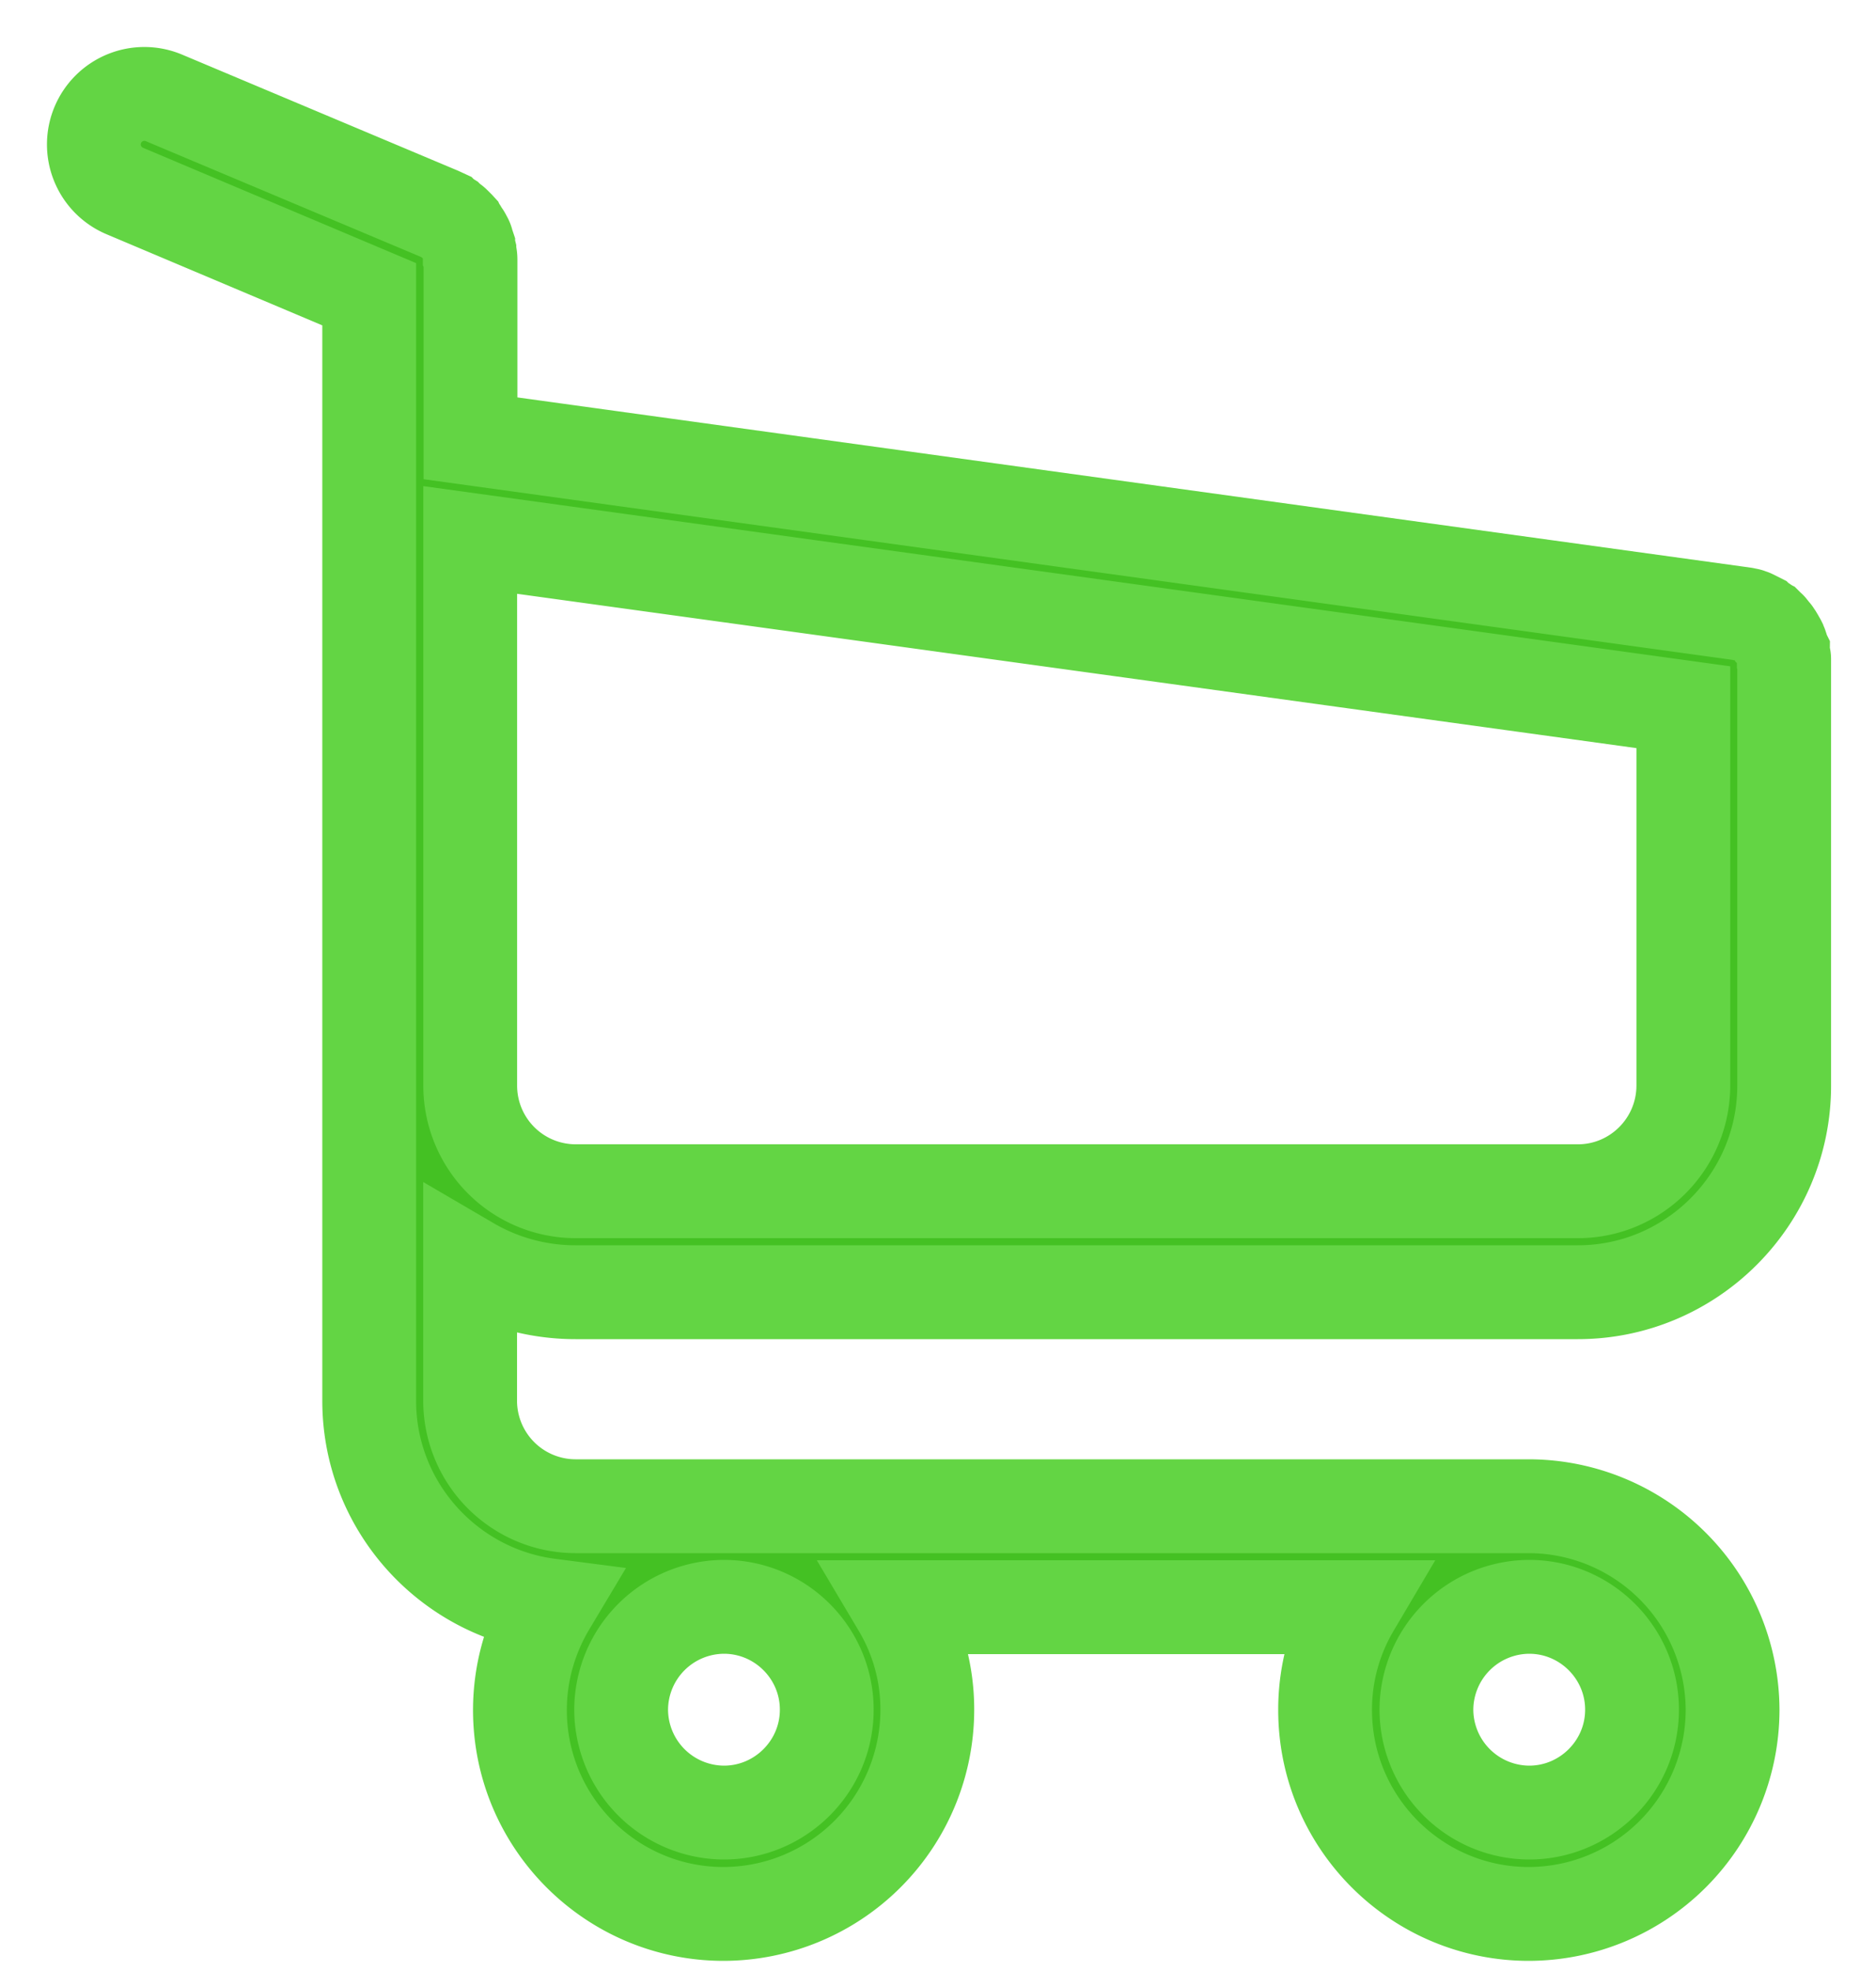 <svg xmlns="http://www.w3.org/2000/svg" width="20" height="21" viewBox="0 0 20 21"><g><g><path fill="#44c123" d="M16.82 12.692H6.137a1.125 1.125 0 0 1-1.124-1.124V5.753l12.933 1.782v4.029c0 .626-.507 1.128-1.124 1.128zm.579 5.524c0 .605-.495 1.096-1.096 1.096a1.1 1.1 0 0 1-1.096-1.096 1.1 1.1 0 0 1 1.096-1.096c.601 0 1.096.49 1.096 1.096zm-8.585 0c0 .605-.494 1.096-1.096 1.096a1.1 1.1 0 0 1-1.096-1.096 1.1 1.1 0 0 1 1.096-1.096c.602 0 1.096.49 1.096 1.096zm-2.678-4.448h10.685c1.211 0 2.2-.988 2.2-2.2V7.057v-.032c0-.008 0-.016-.004-.024 0-.008-.004-.02-.004-.028s-.004-.016-.004-.024c-.004-.008-.004-.016-.008-.028-.004-.008-.004-.016-.008-.024s-.004-.016-.008-.024-.008-.016-.012-.028c-.004-.008-.008-.016-.012-.02l-.012-.023-.012-.02c-.004-.008-.012-.016-.016-.024a.07.07 0 0 0-.016-.02c-.004-.008-.012-.012-.016-.02s-.012-.012-.016-.02-.012-.012-.016-.016l-.02-.02c-.008-.004-.012-.012-.02-.016s-.016-.012-.024-.016l-.02-.012c-.007-.004-.015-.008-.023-.016l-.024-.012-.024-.012-.024-.012c-.008-.004-.016-.004-.024-.008a.074.074 0 0 0-.028-.008c-.008 0-.016-.004-.02-.004-.012-.004-.02-.004-.032-.004-.004 0-.008-.004-.016-.004L5.016 4.67V2.78c0-.02 0-.04-.004-.056 0-.004 0-.007-.004-.015 0-.012-.004-.024-.004-.036l-.008-.032c0-.008-.004-.012-.004-.02l-.012-.036-.004-.016a.119.119 0 0 0-.016-.032c-.004-.004-.004-.012-.008-.016-.004-.008-.008-.016-.016-.024l-.012-.02-.012-.02c-.004-.008-.012-.015-.016-.023l-.011-.012-.024-.024-.012-.012c-.008-.008-.016-.016-.028-.024l-.016-.012c-.008-.008-.016-.012-.024-.02l-.032-.02c-.004-.004-.008-.004-.012-.008l-.052-.024-2.937-1.235a.537.537 0 1 0-.418.992l2.606 1.1v11.789c0 1.116.837 2.04 1.917 2.18-.195.326-.31.709-.31 1.116 0 1.2.976 2.172 2.171 2.172a2.177 2.177 0 0 0 2.172-2.172 2.13 2.13 0 0 0-.299-1.096h4.838a2.142 2.142 0 0 0-.298 1.096c0 1.2.976 2.172 2.172 2.172a2.177 2.177 0 0 0 2.172-2.172 2.177 2.177 0 0 0-2.172-2.172H6.136a1.125 1.125 0 0 1-1.124-1.124v-1.459c.327.191.713.303 1.124.303z"/><path fill="none" stroke="#63d544" stroke-miterlimit="50" d="M16.82 12.692H6.137a1.125 1.125 0 0 1-1.124-1.124V5.753l12.933 1.782v4.029c0 .626-.507 1.128-1.124 1.128zm.579 5.524c0 .605-.495 1.096-1.096 1.096a1.1 1.1 0 0 1-1.096-1.096 1.1 1.1 0 0 1 1.096-1.096c.601 0 1.096.49 1.096 1.096zm-8.585 0c0 .605-.494 1.096-1.096 1.096a1.1 1.1 0 0 1-1.096-1.096 1.1 1.1 0 0 1 1.096-1.096c.602 0 1.096.49 1.096 1.096zm-2.678-4.448h10.685c1.211 0 2.2-.988 2.2-2.2V7.057v-.032c0-.008 0-.016-.004-.024 0-.008-.004-.02-.004-.028s-.004-.016-.004-.024c-.004-.008-.004-.016-.008-.028-.004-.008-.004-.016-.008-.024s-.004-.016-.008-.024-.008-.016-.012-.028c-.004-.008-.008-.016-.012-.02l-.012-.023-.012-.02c-.004-.008-.012-.016-.016-.024a.07.07 0 0 0-.016-.02c-.004-.008-.012-.012-.016-.02s-.012-.012-.016-.02-.012-.012-.016-.016l-.02-.02c-.008-.004-.012-.012-.02-.016s-.016-.012-.024-.016l-.02-.012c-.007-.004-.015-.008-.023-.016l-.024-.012-.024-.012-.024-.012c-.008-.004-.016-.004-.024-.008a.074.074 0 0 0-.028-.008c-.008 0-.016-.004-.02-.004-.012-.004-.02-.004-.032-.004-.004 0-.008-.004-.016-.004L5.016 4.67V2.78c0-.02 0-.04-.004-.056 0-.004 0-.007-.004-.015 0-.012-.004-.024-.004-.036l-.008-.032c0-.008-.004-.012-.004-.02l-.012-.036-.004-.016a.119.119 0 0 0-.016-.032c-.004-.004-.004-.012-.008-.016-.004-.008-.008-.016-.016-.024l-.012-.02-.012-.02c-.004-.008-.012-.015-.016-.023l-.011-.012-.024-.024-.012-.012c-.008-.008-.016-.016-.028-.024l-.016-.012c-.008-.008-.016-.012-.024-.02l-.032-.02c-.004-.004-.008-.004-.012-.008l-.052-.024-2.937-1.235a.537.537 0 1 0-.418.992l2.606 1.1v11.789c0 1.116.837 2.04 1.917 2.18-.195.326-.31.709-.31 1.116 0 1.2.976 2.172 2.171 2.172a2.177 2.177 0 0 0 2.172-2.172 2.13 2.13 0 0 0-.299-1.096h4.838a2.142 2.142 0 0 0-.298 1.096c0 1.2.976 2.172 2.172 2.172a2.177 2.177 0 0 0 2.172-2.172 2.177 2.177 0 0 0-2.172-2.172H6.136a1.125 1.125 0 0 1-1.124-1.124v-1.459c.327.191.713.303 1.124.303z"/></g></g></svg>